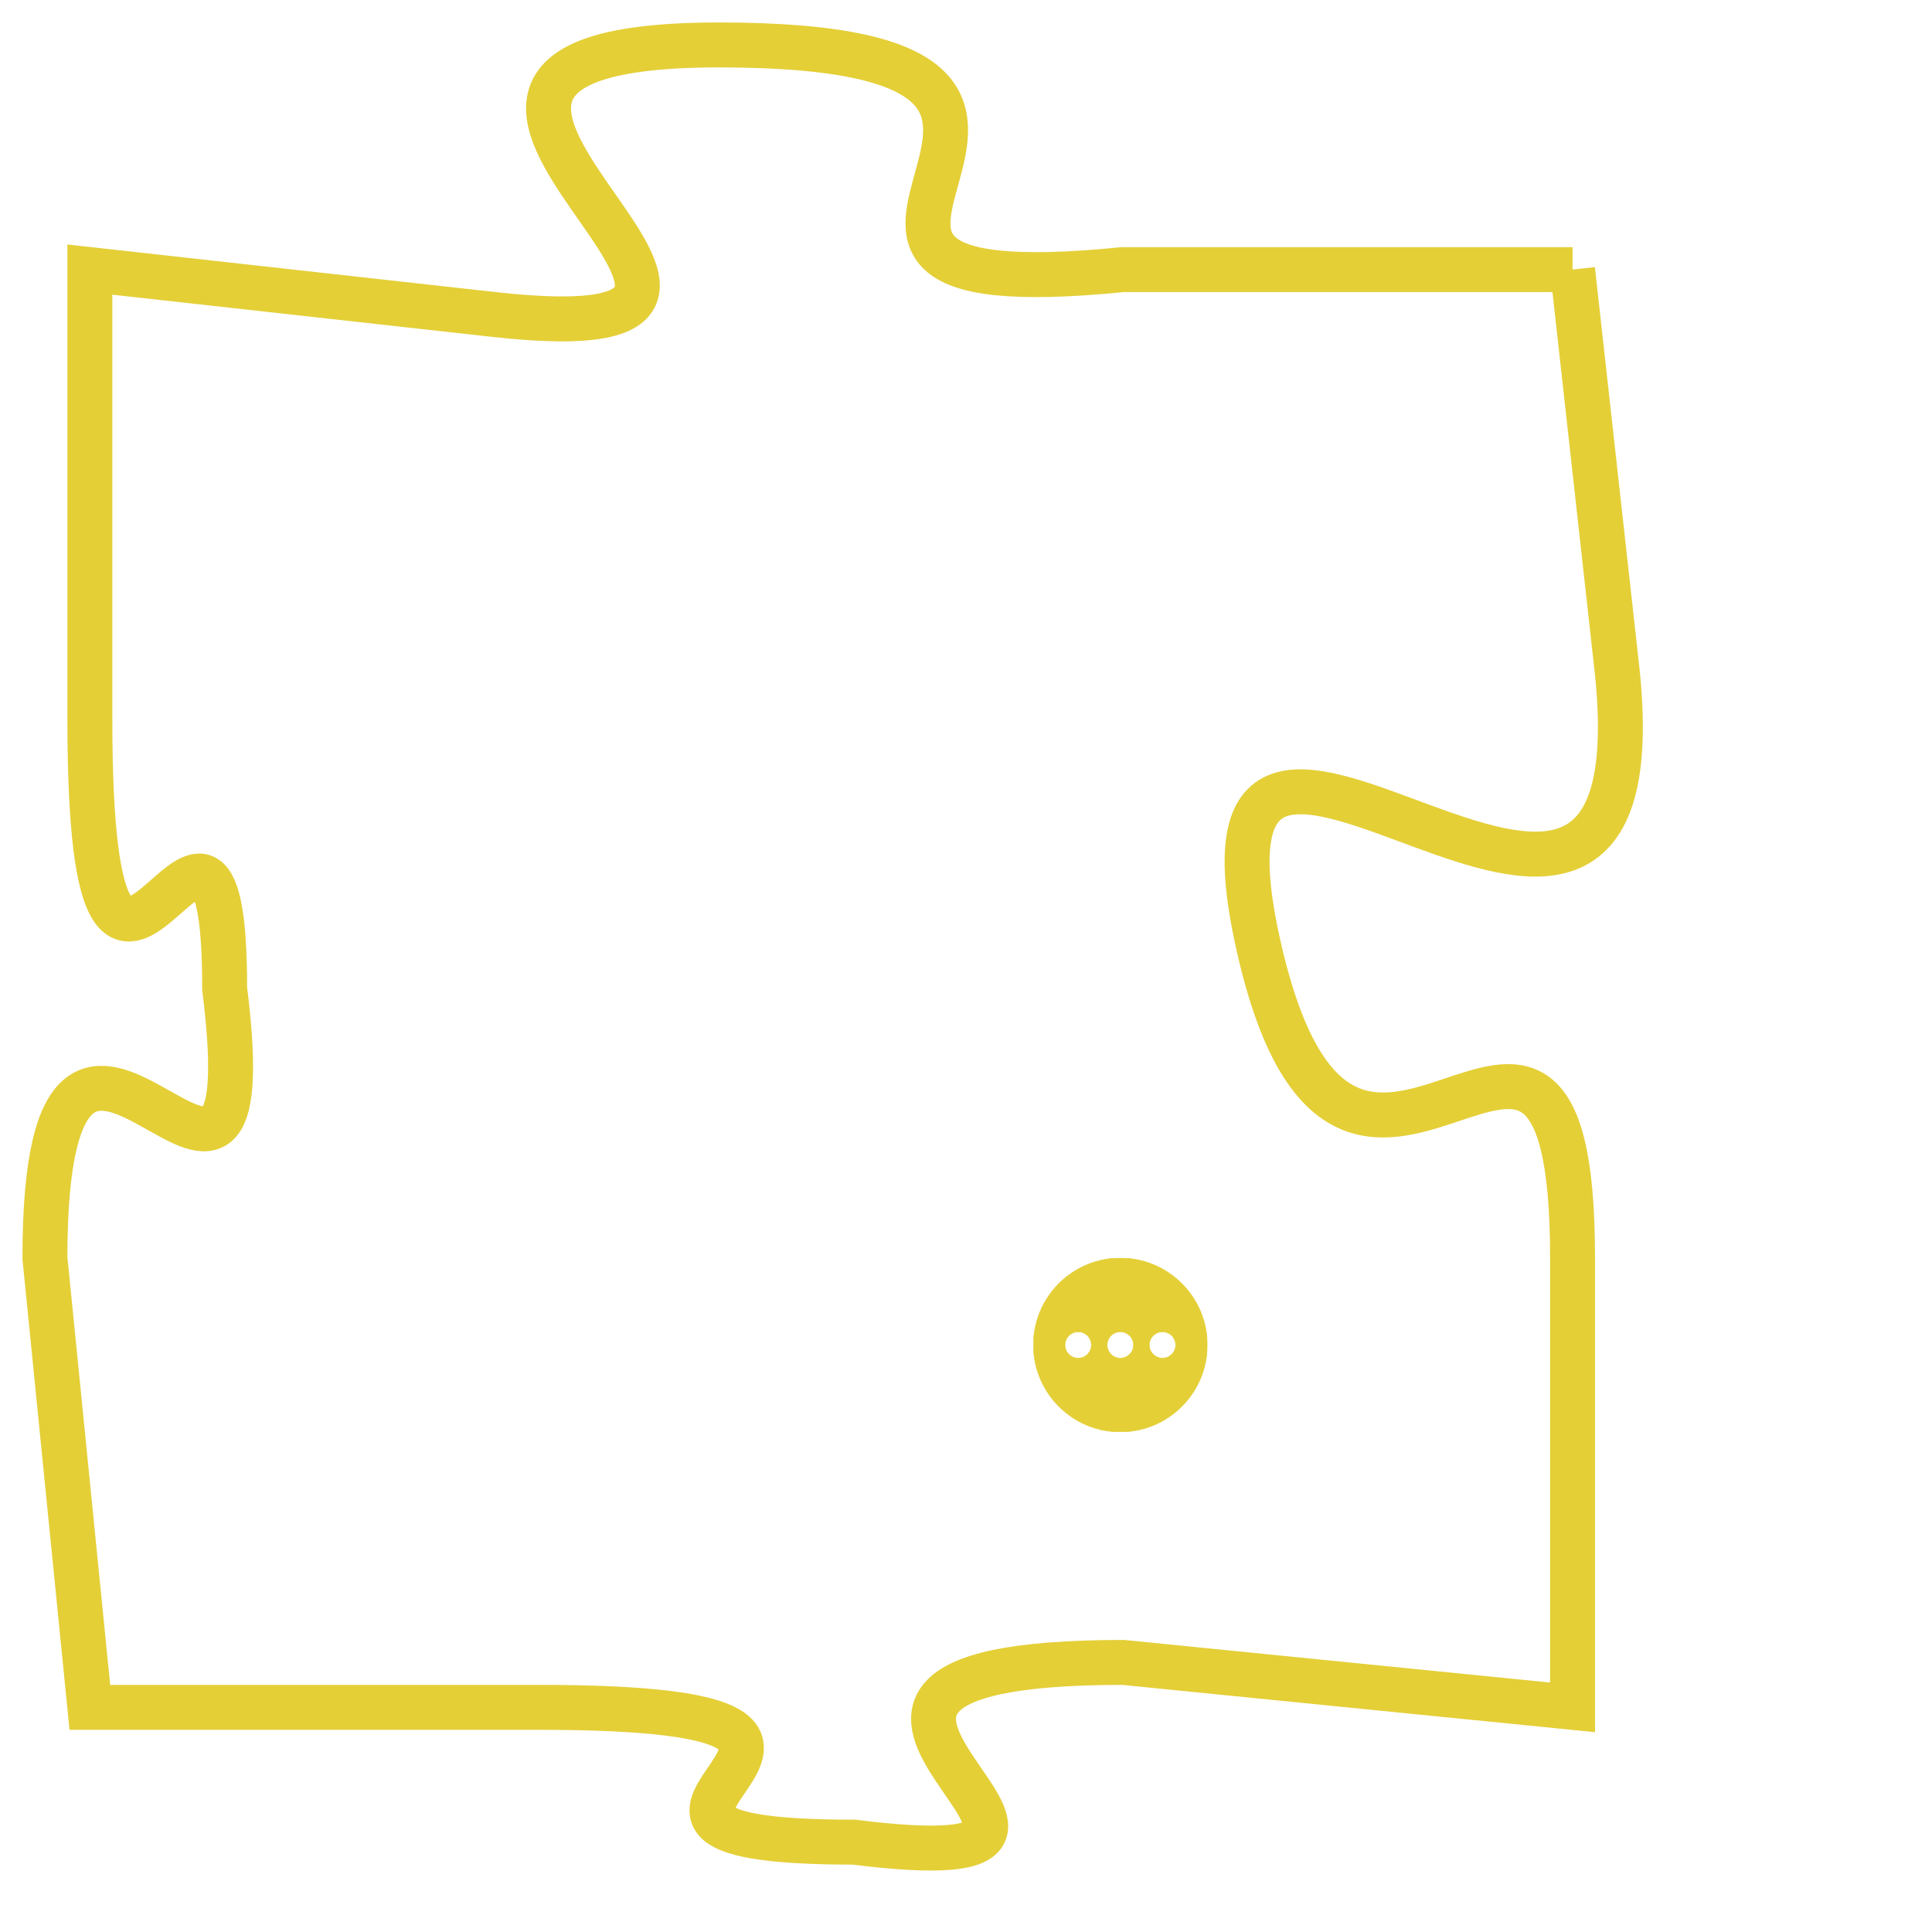 <svg version="1.1" xmlns="http://www.w3.org/2000/svg" xmlns:xlink="http://www.w3.org/1999/xlink" fill="transparent" x="0" y="0" width="350" height="350" preserveAspectRatio="xMinYMin slice"><style type="text/css">.links{fill:transparent;stroke: #E4CF37;}.links:hover{fill:#63D272; opacity:0.4;}</style><defs><g id="allt"><path id="t1473" d="M1452,352 L1442,352 C1432,353 1444,347 1433,347 C1423,347 1437,354 1428,353 L1419,352 1419,352 L1419,362 C1419,372 1422,361 1422,368 C1423,376 1418,365 1418,374 L1419,384 1419,384 L1429,384 C1439,384 1428,387 1436,387 C1444,388 1432,383 1442,383 L1452,384 1452,384 L1452,374 C1452,365 1447,376 1445,367 C1443,358 1454,371 1453,361 L1452,352"/></g><clipPath id="c" clipRule="evenodd" fill="transparent"><use href="#t1473"/></clipPath></defs><svg viewBox="1417 346 38 43" preserveAspectRatio="xMinYMin meet"><svg width="4380" height="2430"><g><image crossorigin="anonymous" x="0" y="0" href="https://nftpuzzle.license-token.com/assets/completepuzzle.svg" width="100%" height="100%" /><g class="links"><use href="#t1473"/></g></g></svg><svg x="1440" y="374" height="9%" width="9%" viewBox="0 0 330 330"><g><a xlink:href="https://nftpuzzle.license-token.com/" class="links"><title>See the most innovative NFT based token software licensing project</title><path fill="#E4CF37" id="more" d="M165,0C74.019,0,0,74.019,0,165s74.019,165,165,165s165-74.019,165-165S255.981,0,165,0z M85,190 c-13.785,0-25-11.215-25-25s11.215-25,25-25s25,11.215,25,25S98.785,190,85,190z M165,190c-13.785,0-25-11.215-25-25 s11.215-25,25-25s25,11.215,25,25S178.785,190,165,190z M245,190c-13.785,0-25-11.215-25-25s11.215-25,25-25 c13.785,0,25,11.215,25,25S258.785,190,245,190z"></path></a></g></svg></svg></svg>